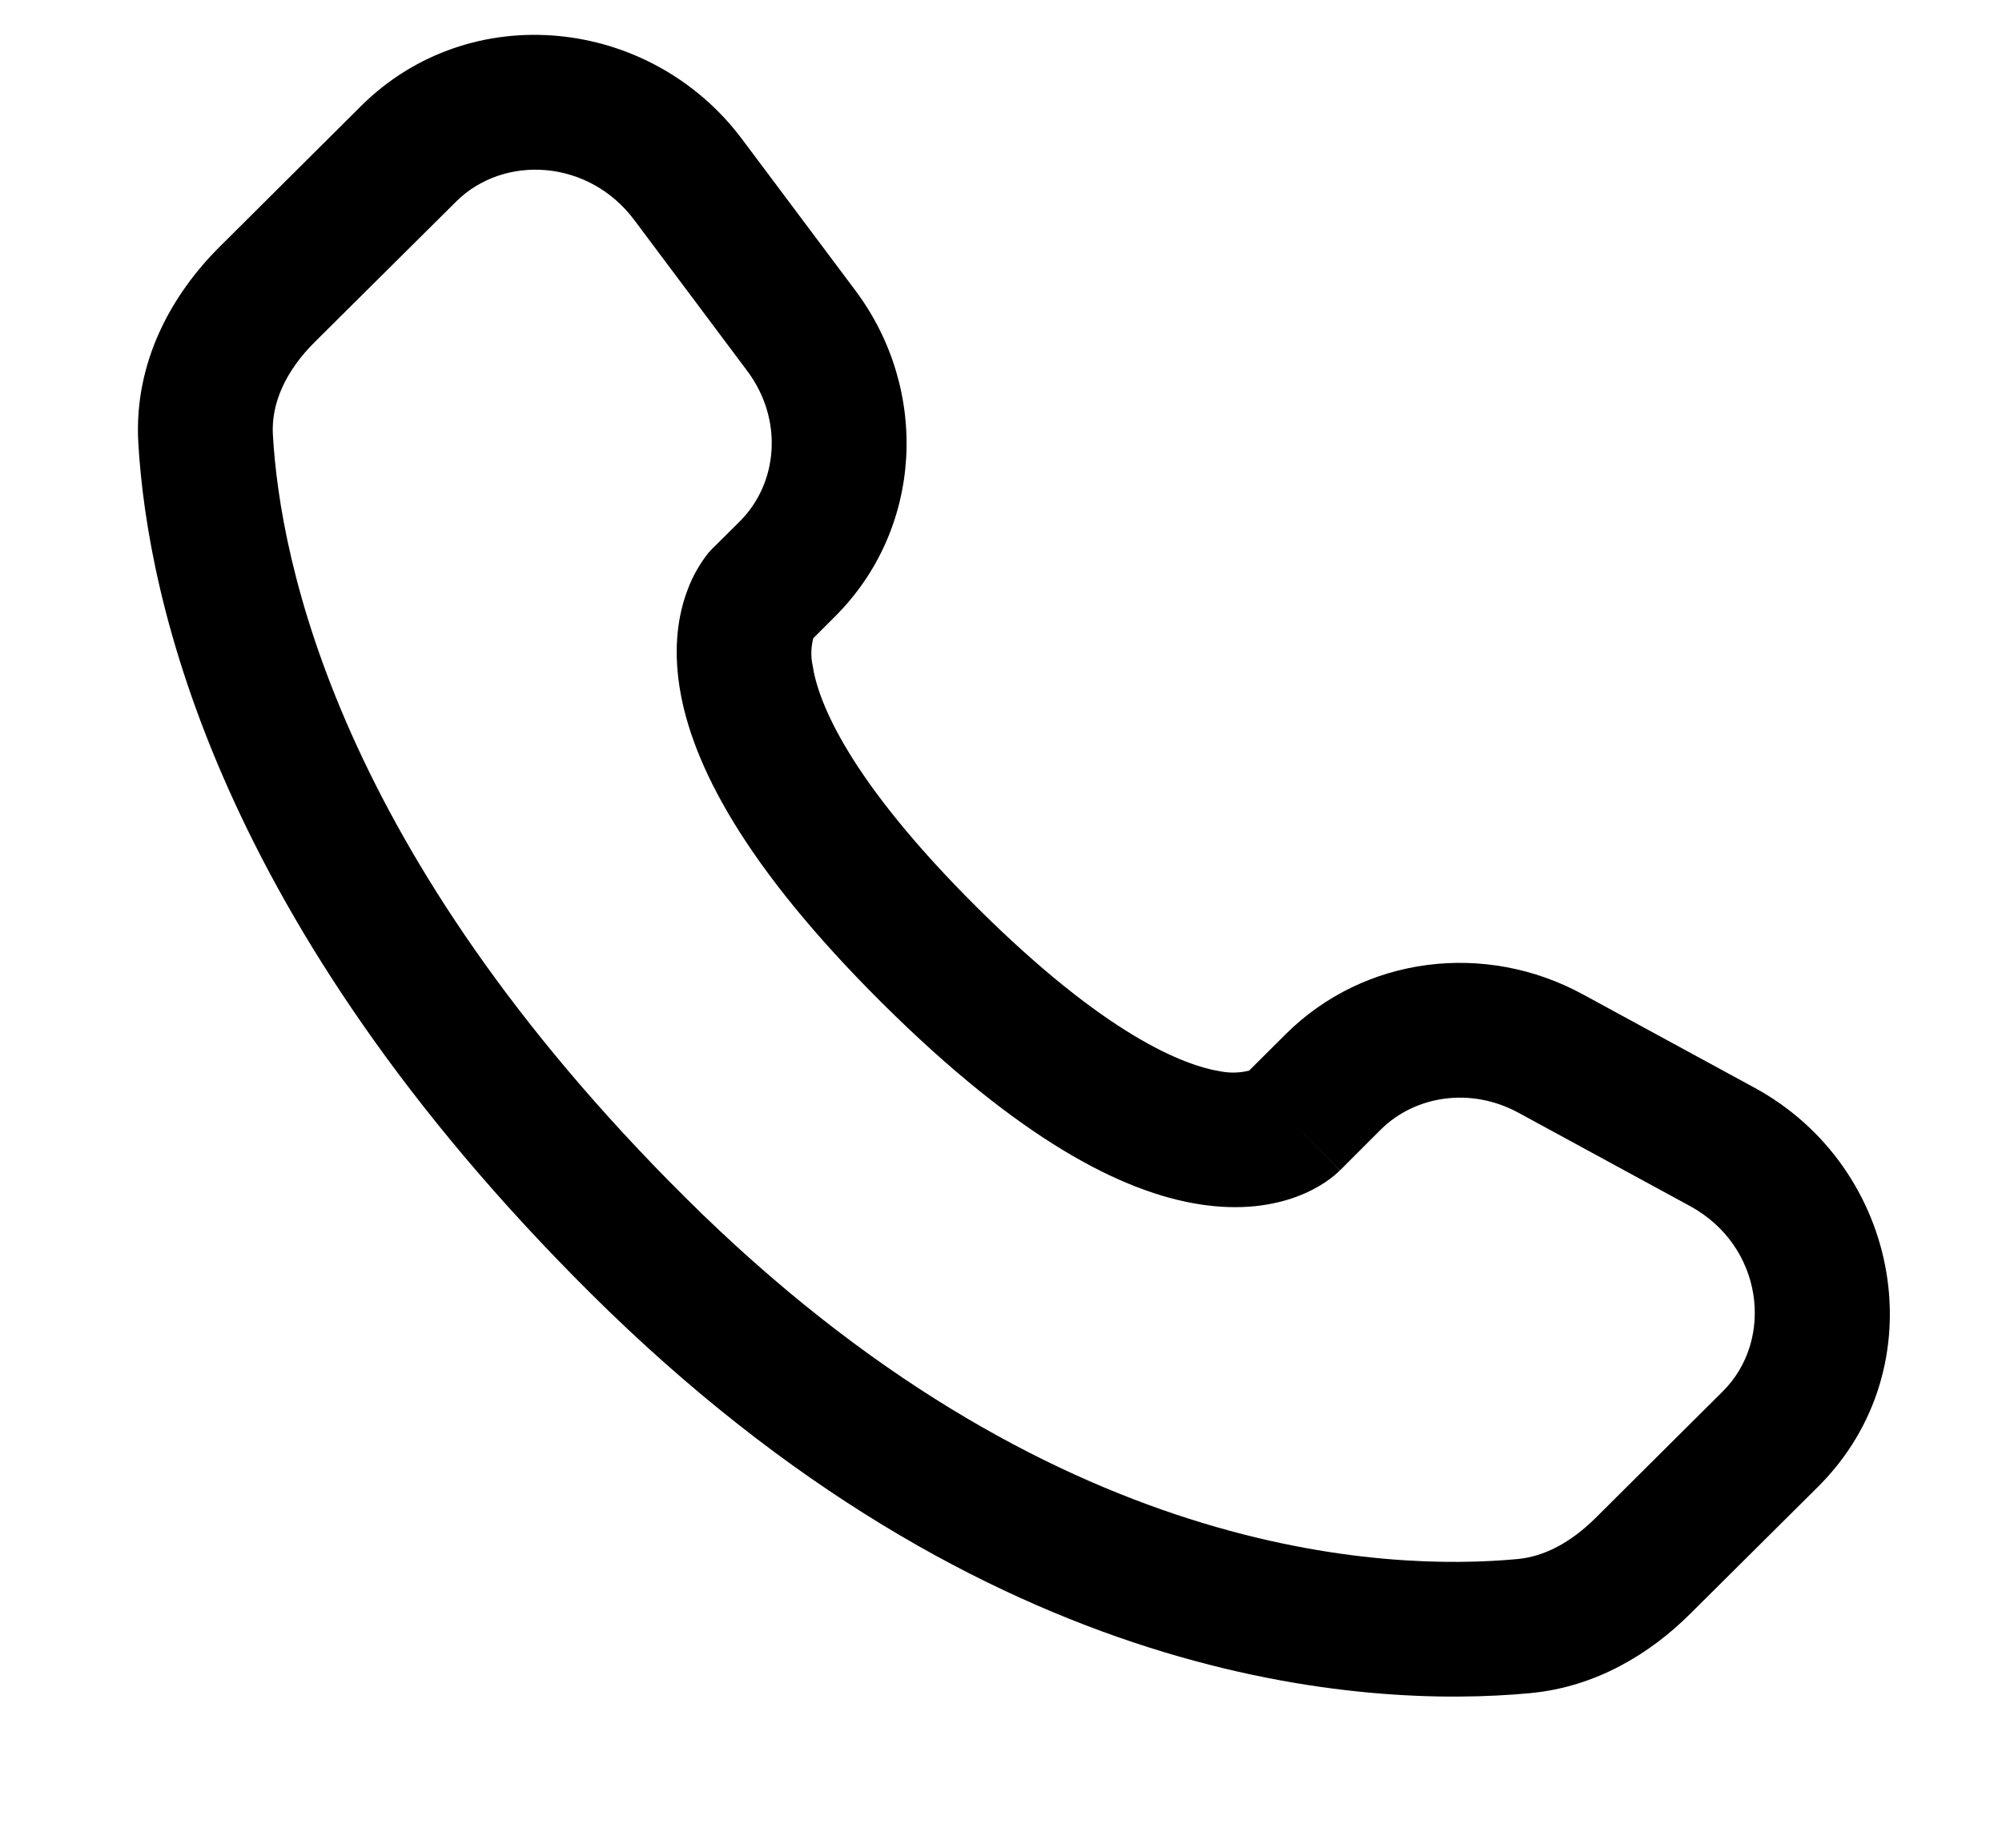<svg width="13" height="12" viewBox="0 0 13 12" fill="none" xmlns="http://www.w3.org/2000/svg">
<path fill-rule="evenodd" clip-rule="evenodd" d="M2.344 0.689C3.054 -0.017 4.223 0.109 4.818 0.903L5.554 1.886C6.038 2.532 5.995 3.435 5.42 4.006L5.281 4.145C5.266 4.203 5.264 4.264 5.277 4.323C5.313 4.561 5.512 5.065 6.345 5.894C7.178 6.722 7.686 6.92 7.927 6.958C7.988 6.97 8.051 6.968 8.111 6.953L8.349 6.716C8.86 6.208 9.644 6.113 10.277 6.457L11.391 7.063C12.346 7.581 12.586 8.879 11.805 9.656L10.976 10.48C10.715 10.74 10.363 10.956 9.935 10.996C8.879 11.095 6.419 10.969 3.834 8.398C1.42 5.998 0.957 3.905 0.898 2.874C0.869 2.352 1.115 1.911 1.429 1.6L2.344 0.689ZM4.118 1.428C3.822 1.033 3.271 1.001 2.961 1.31L2.045 2.22C1.853 2.411 1.76 2.622 1.772 2.824C1.819 3.644 2.192 5.532 4.451 7.778C6.82 10.133 9.008 10.204 9.854 10.125C10.027 10.109 10.198 10.019 10.359 9.86L11.187 9.036C11.524 8.701 11.45 8.091 10.973 7.832L9.859 7.226C9.551 7.059 9.19 7.114 8.966 7.336L8.701 7.601L8.392 7.29C8.701 7.601 8.7 7.601 8.7 7.601L8.699 7.602L8.697 7.604L8.693 7.608L8.685 7.616C8.66 7.639 8.633 7.659 8.605 7.678C8.559 7.709 8.497 7.743 8.419 7.772C8.262 7.83 8.053 7.862 7.795 7.822C7.289 7.745 6.619 7.4 5.728 6.514C4.838 5.629 4.49 4.963 4.412 4.458C4.372 4.2 4.404 3.991 4.464 3.833C4.496 3.745 4.543 3.662 4.602 3.588L4.621 3.568L4.629 3.559L4.633 3.556L4.634 3.554L4.636 3.553L4.804 3.386C5.053 3.137 5.088 2.725 4.853 2.41L4.118 1.428Z" fill="black"/>
</svg>
